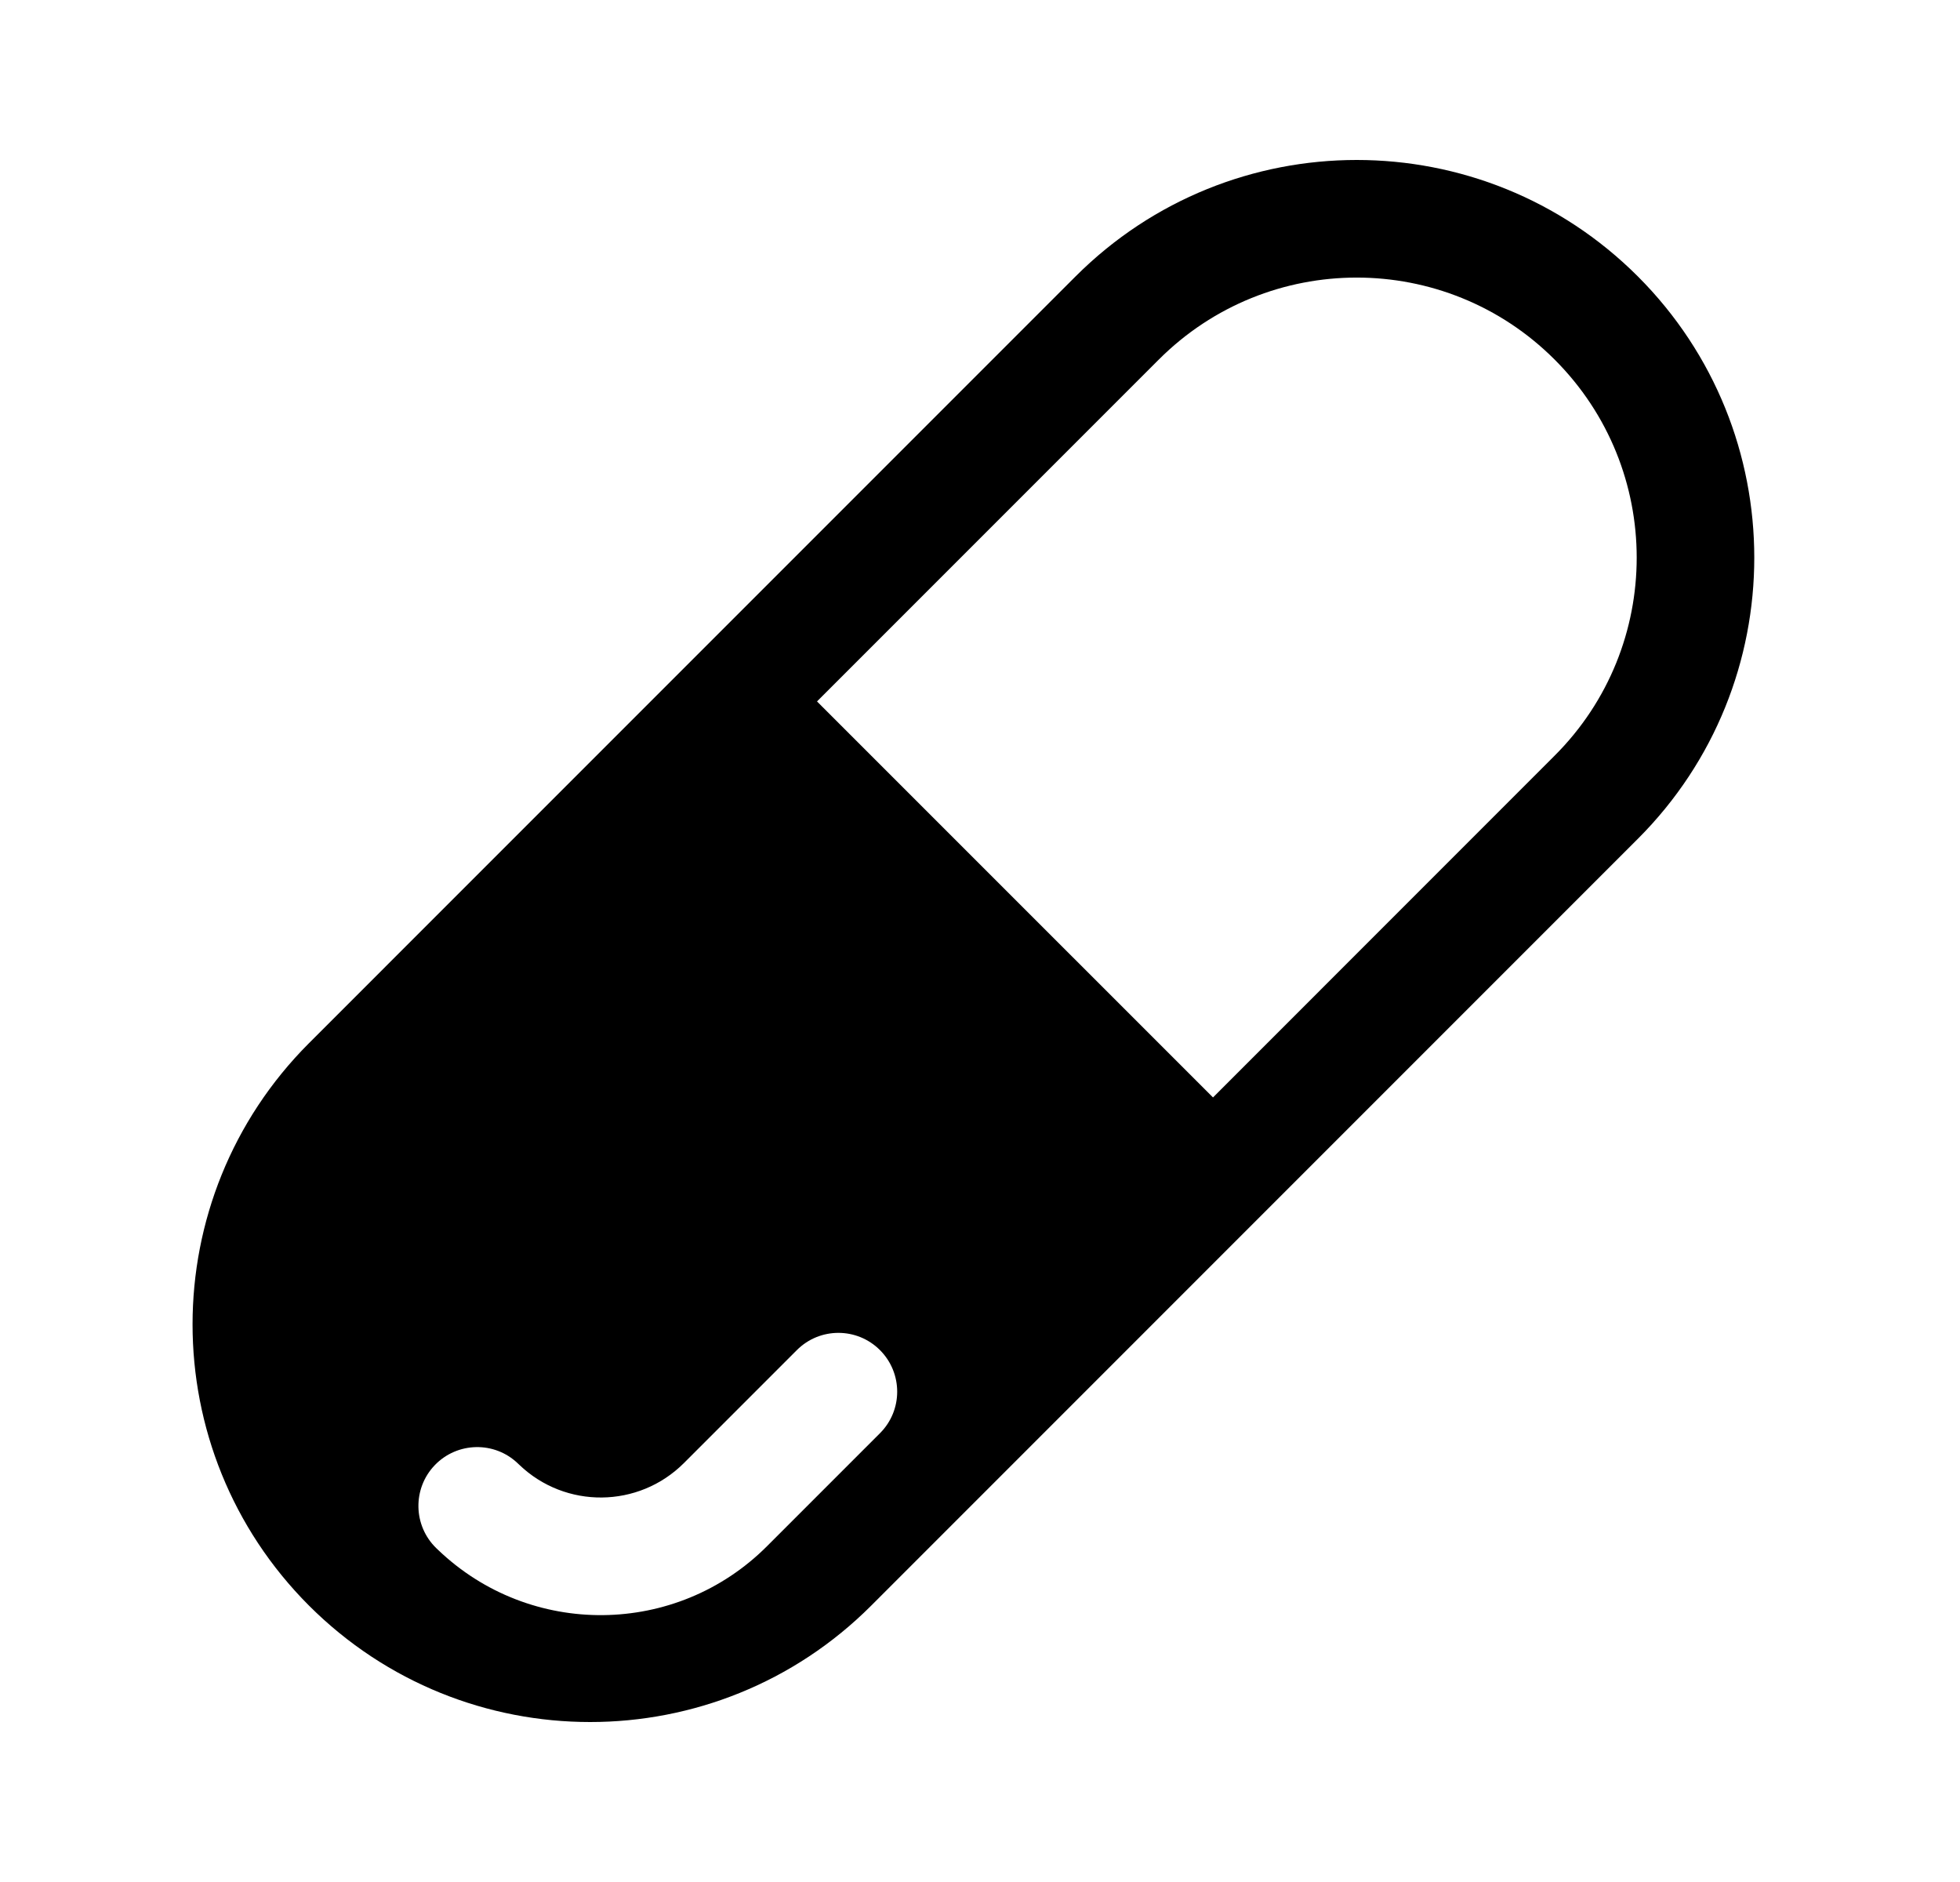 <svg xmlns="http://www.w3.org/2000/svg" viewBox="0 0 25 24" fill="none"><path d="M13.719 3.525C15.7 1.545 18.91 1.545 20.891 3.525C22.871 5.506 22.871 8.717 20.891 10.697L11.113 20.475C9.133 22.455 5.922 22.455 3.941 20.475C1.961 18.494 1.961 15.284 3.941 13.303L13.719 3.525ZM19.83 4.586C18.436 3.191 16.174 3.191 14.78 4.586L10.421 8.945L15.472 13.995L19.83 9.636C21.225 8.242 21.225 5.981 19.83 4.586ZM11.224 18.277C11.517 17.985 11.517 17.51 11.224 17.217C10.931 16.924 10.457 16.924 10.164 17.217L8.723 18.658C8.145 19.235 7.212 19.244 6.623 18.679L6.606 18.663C6.308 18.376 5.833 18.386 5.546 18.684C5.259 18.983 5.269 19.458 5.567 19.745L5.584 19.761C6.762 20.892 8.629 20.873 9.783 19.718L11.224 18.277Z" fill="currentColor"/></svg>